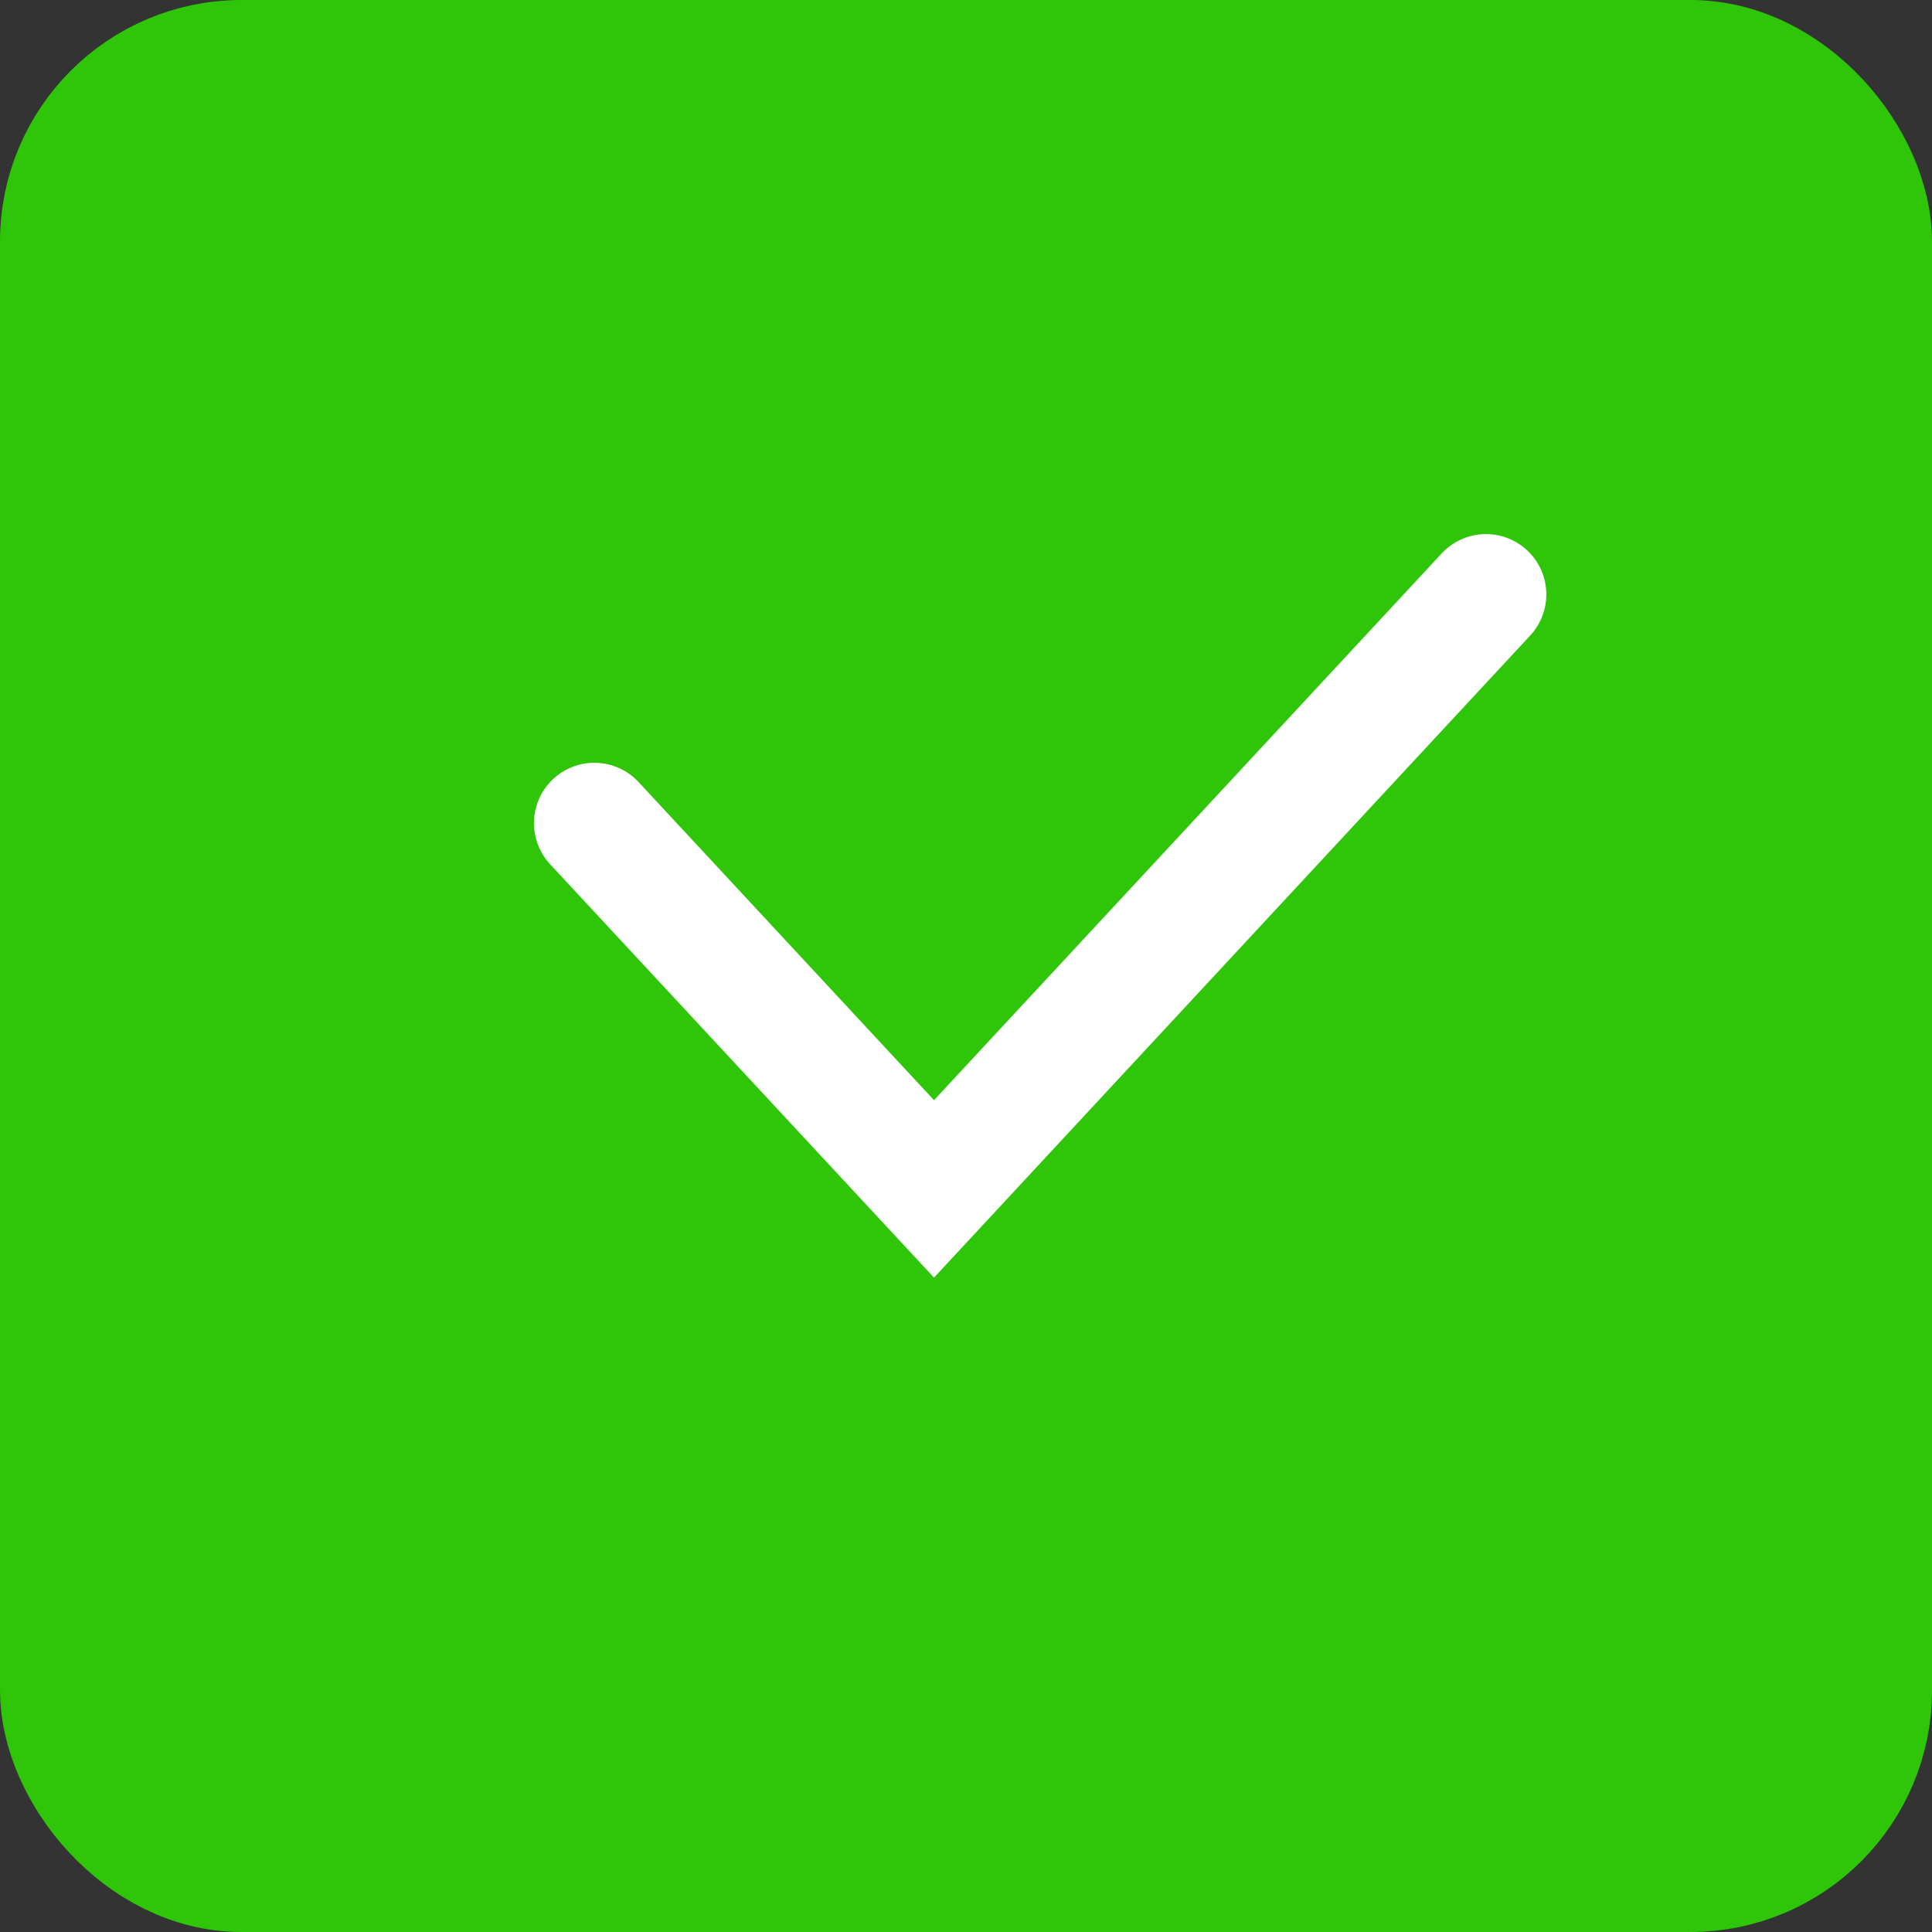 <svg width="16" height="16" viewBox="0 0 16 16" fill="none" xmlns="http://www.w3.org/2000/svg">
<rect x="0" y="0" width="16" height="16" fill="#333333" stroke="none"/>
<g id="check box active 16&#209;&#133;16">
<rect id="Rectangle 197" x="0.5" y="0.5" width="15" height="15" rx="1.5" fill="#2FC509" stroke="#2FC509"/>
<path id="Vector 4" d="M4.922 6.817L7.735 9.846L12.306 4.923" stroke="white" stroke-linecap="round"/>
</g>
</svg>
